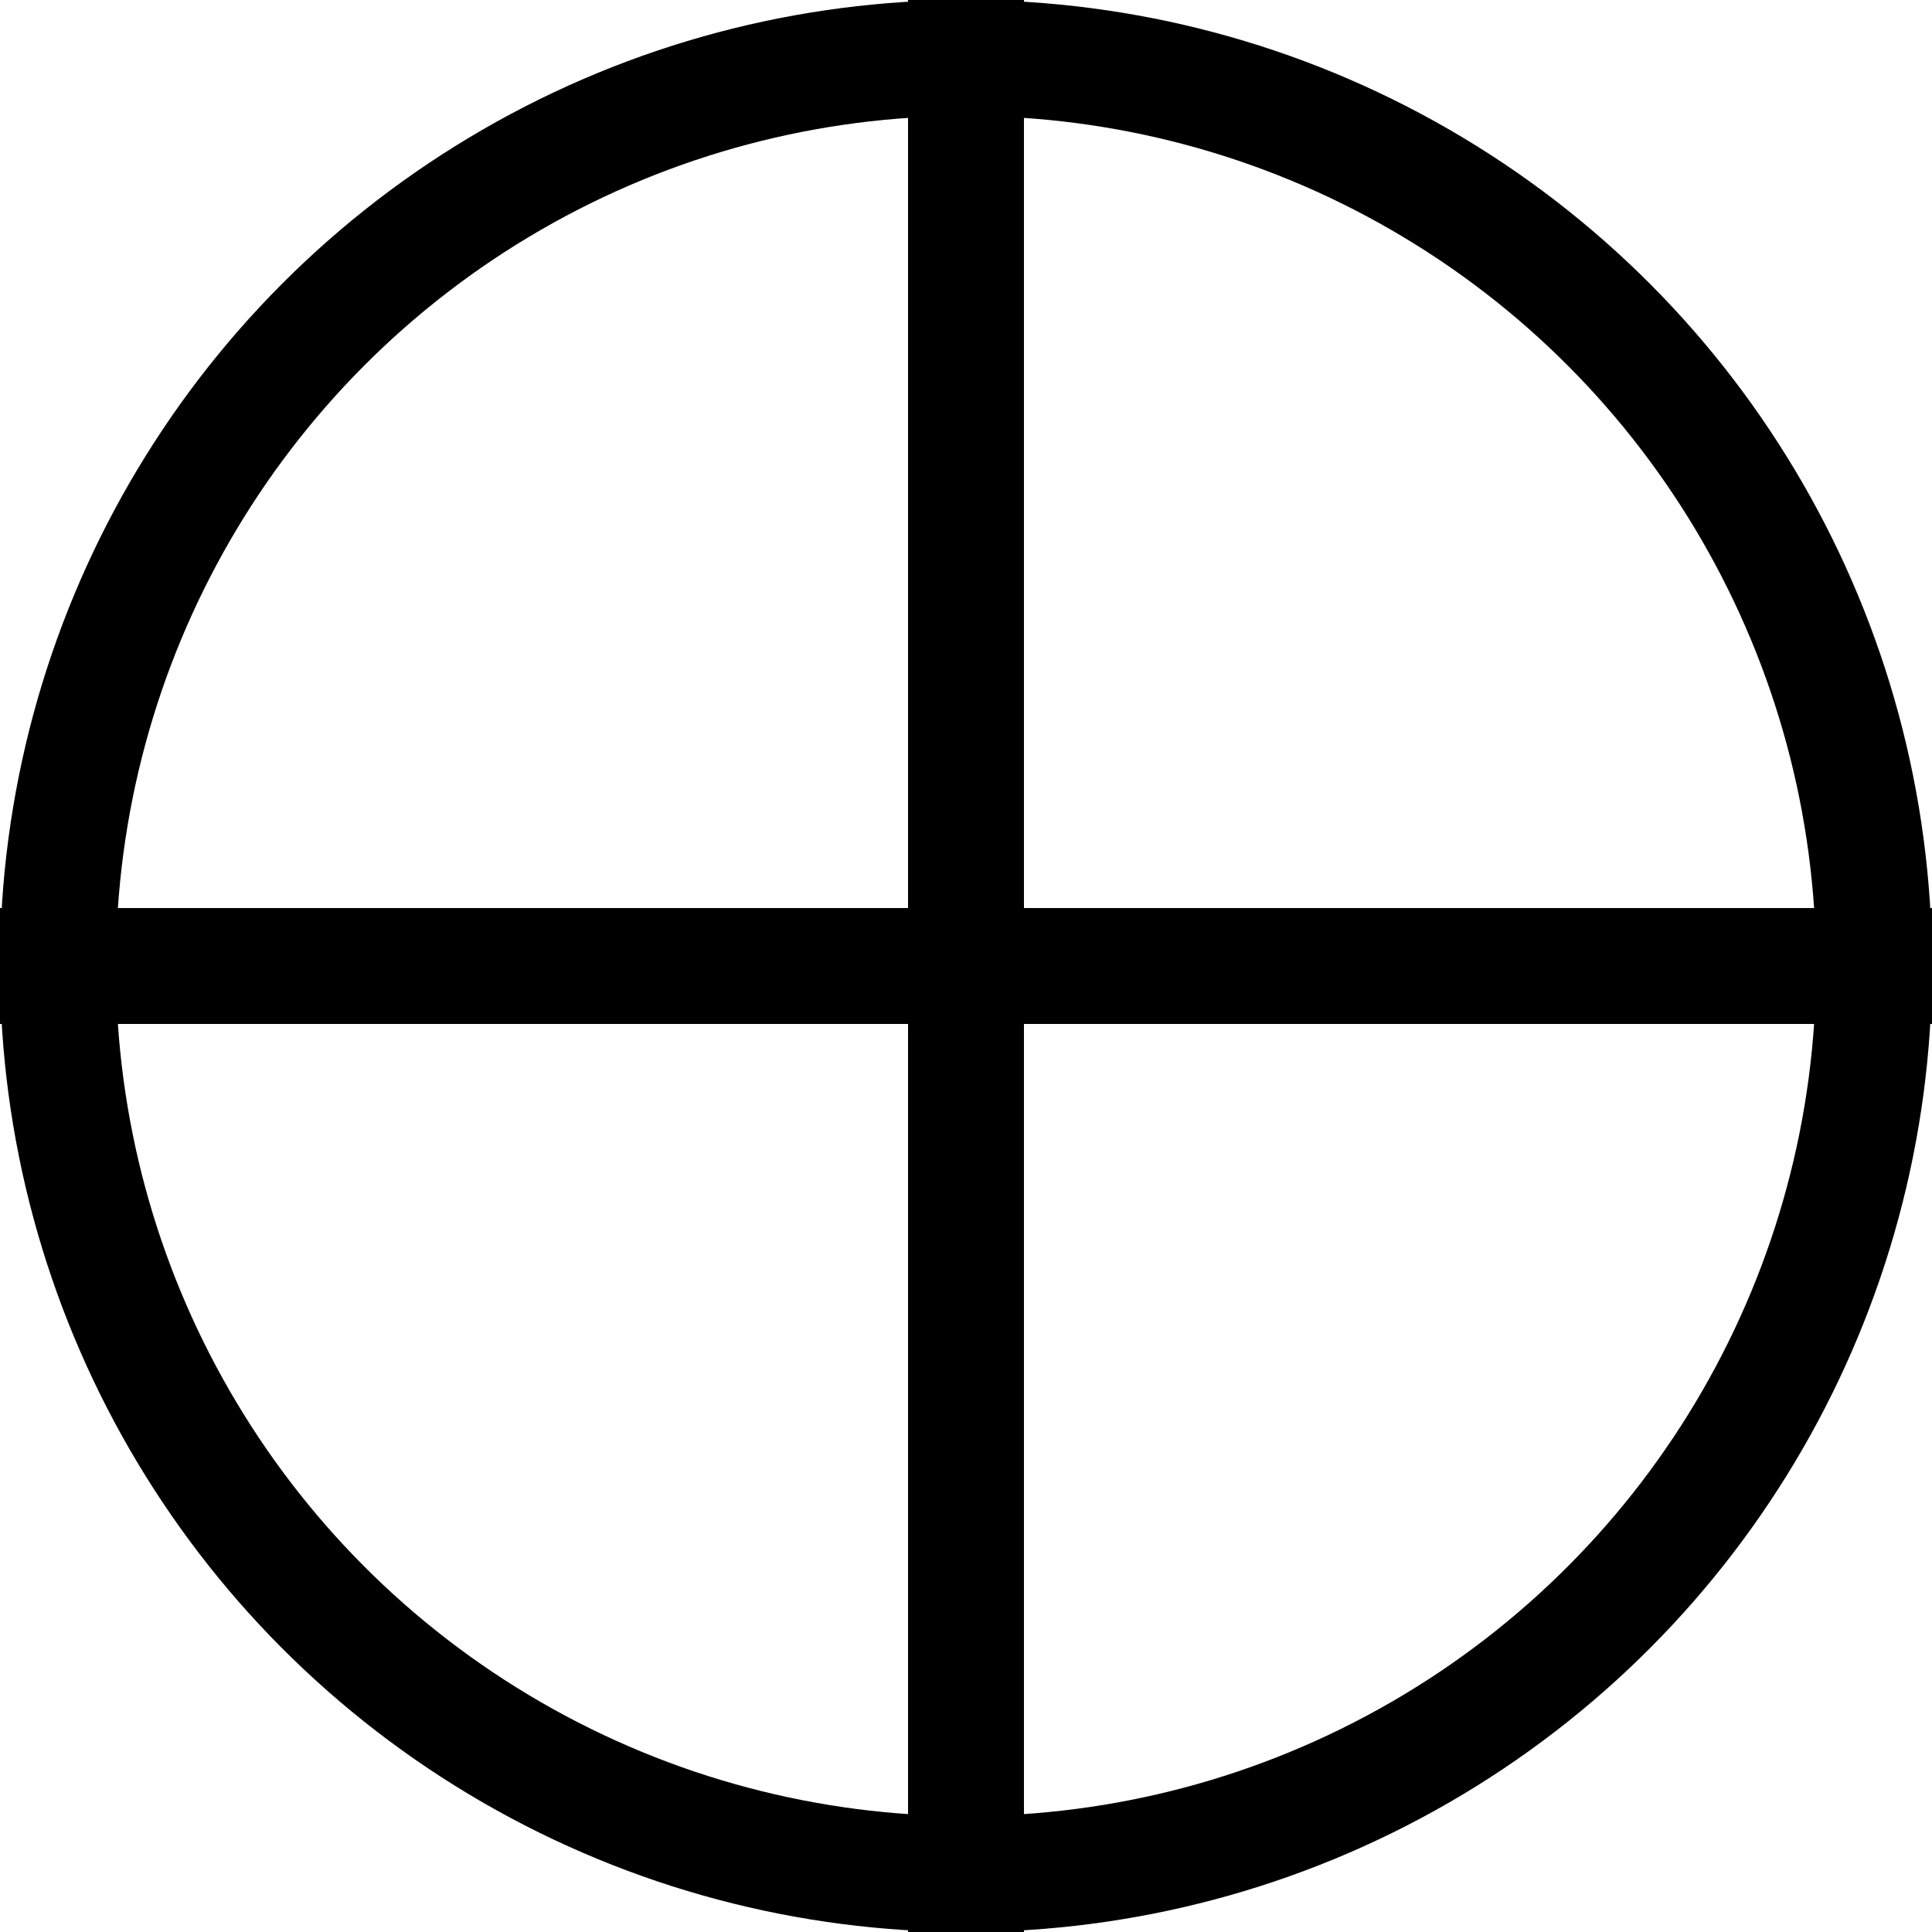 <?xml version="1.0" encoding="utf-8" ?>
<svg baseProfile="full" height="25.0" version="1.1" width="25.0" xmlns="http://www.w3.org/2000/svg" xmlns:ev="http://www.w3.org/2001/xml-events" xmlns:xlink="http://www.w3.org/1999/xlink"><defs /><line stroke="black" stroke-width="1.5" x1="12.5" x2="12.5" y1="0" y2="25.0" /><line stroke="black" stroke-width="1.5" x1="0" x2="25.0" y1="12.5" y2="12.5" /><circle cx="12.5" cy="12.5" fill="none" r="11.75" stroke="black" stroke-width="1.5" /></svg>